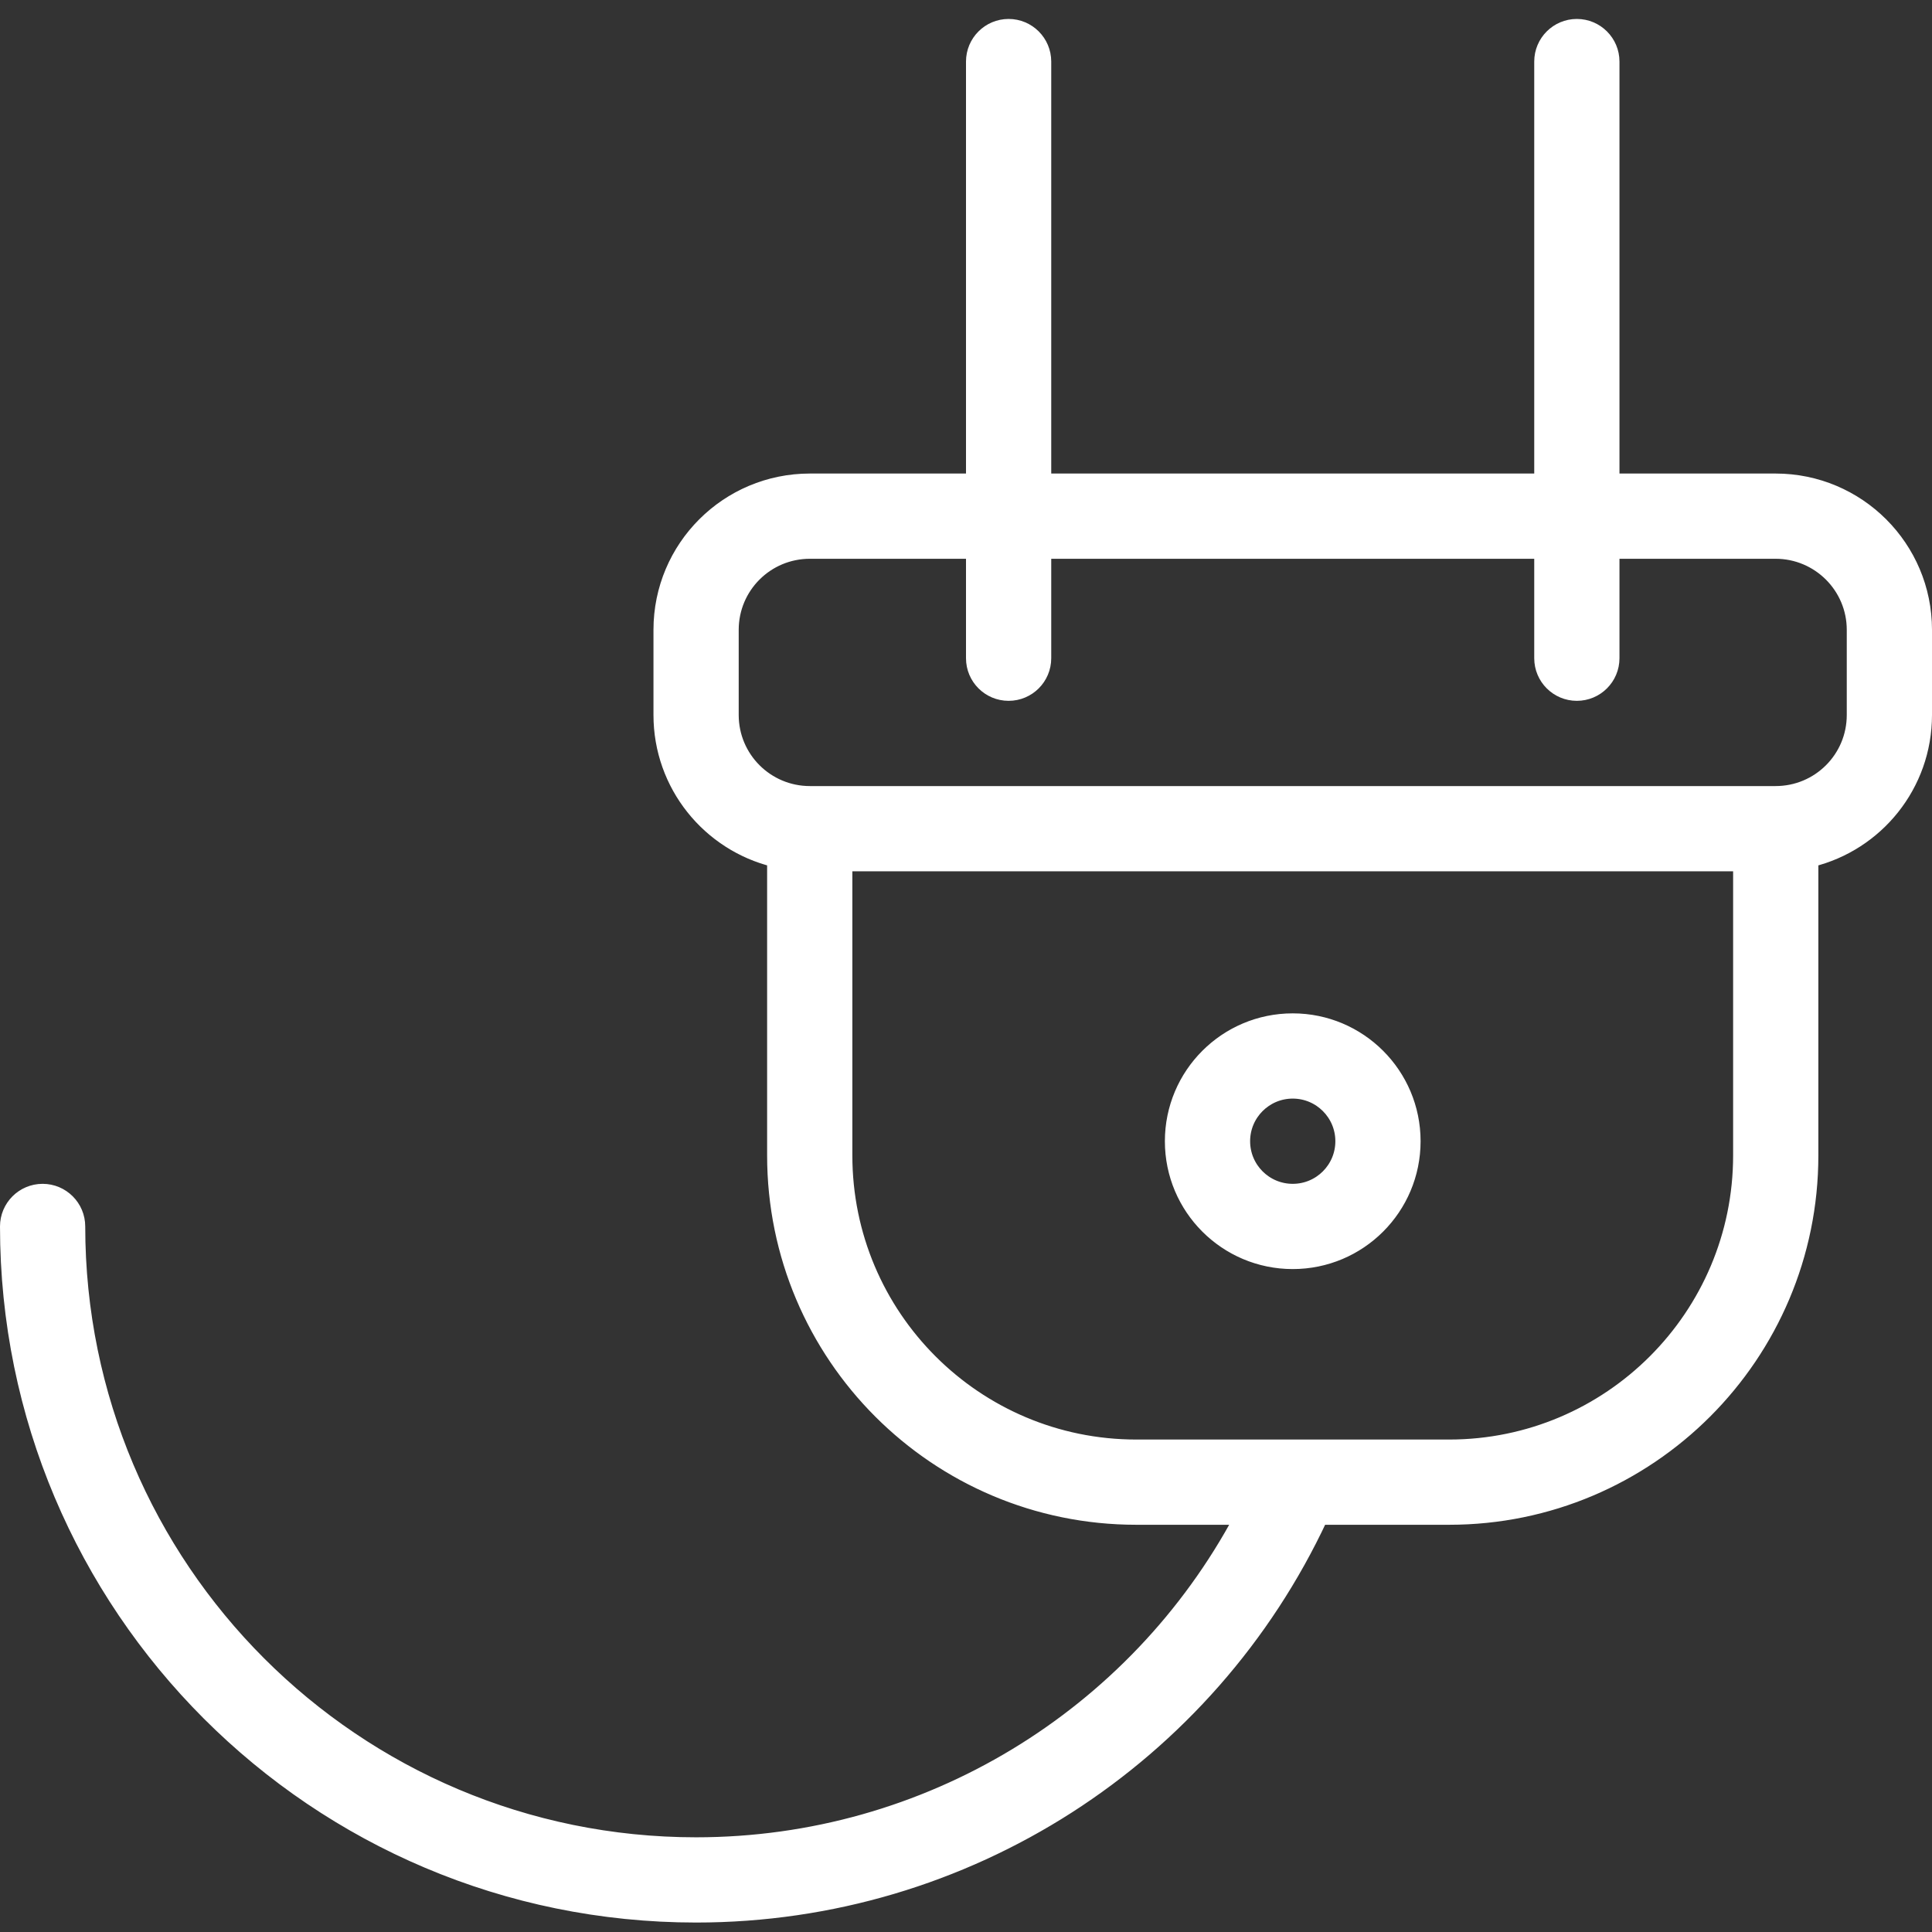 <svg width="68" height="68" viewBox="0 0 68 68" fill="none" xmlns="http://www.w3.org/2000/svg">
<rect x="0" y="0" width="68" height="68" fill="#333333" stroke="none"/>
<path d="M55.5 0.917C56.19 0.917 56.75 1.477 56.75 2.167V16.917H62.494C65.396 16.917 67.75 19.268 67.75 22.169V25.165C67.75 27.635 66.048 29.704 63.75 30.266V40.667C63.75 47.705 58.038 53.417 51.005 53.417H46.482C42.538 61.869 34.029 67.417 24.5 67.417C11.107 67.417 0.25 56.56 0.25 43.167C0.25 42.477 0.81 41.917 1.5 41.917C2.19 41.917 2.75 42.477 2.75 43.167C2.75 55.179 12.488 64.917 24.5 64.917C32.643 64.917 39.952 60.4 43.685 53.417H39.995C32.956 53.417 27.25 47.709 27.25 40.667V30.266C24.954 29.703 23.25 27.634 23.25 25.165V22.169C23.25 19.267 25.6 16.917 28.506 16.917H34.25V2.167C34.25 1.477 34.81 0.917 35.5 0.917C36.19 0.917 36.75 1.477 36.75 2.167V16.917H54.25V2.167C54.25 1.477 54.81 0.917 55.5 0.917ZM29.75 40.667C29.75 46.329 34.337 50.917 39.995 50.917H51.005C56.657 50.917 61.25 46.325 61.25 40.667V30.417H29.75V40.667ZM45.5 35.917C47.847 35.917 49.75 37.82 49.75 40.167C49.75 42.514 47.847 44.417 45.5 44.417C43.153 44.417 41.25 42.514 41.25 40.167C41.25 37.82 43.153 35.917 45.5 35.917ZM45.5 38.417C44.533 38.417 43.75 39.201 43.75 40.167C43.75 41.134 44.533 41.917 45.5 41.917C46.467 41.917 47.25 41.134 47.25 40.167C47.25 39.201 46.467 38.417 45.5 38.417ZM28.506 19.417C26.98 19.417 25.75 20.648 25.75 22.169V25.165C25.75 26.685 26.983 27.917 28.506 27.917H62.494C64.02 27.917 65.25 26.687 65.25 25.165V22.169C65.25 20.65 64.016 19.417 62.494 19.417H56.75V23.167C56.75 23.858 56.19 24.417 55.5 24.417C54.81 24.417 54.25 23.858 54.25 23.167V19.417H36.75V23.167C36.75 23.858 36.19 24.417 35.5 24.417C34.81 24.417 34.25 23.858 34.25 23.167V19.417H28.506Z" fill="white" stroke="white" stroke-width="0.5"/>
</svg>
